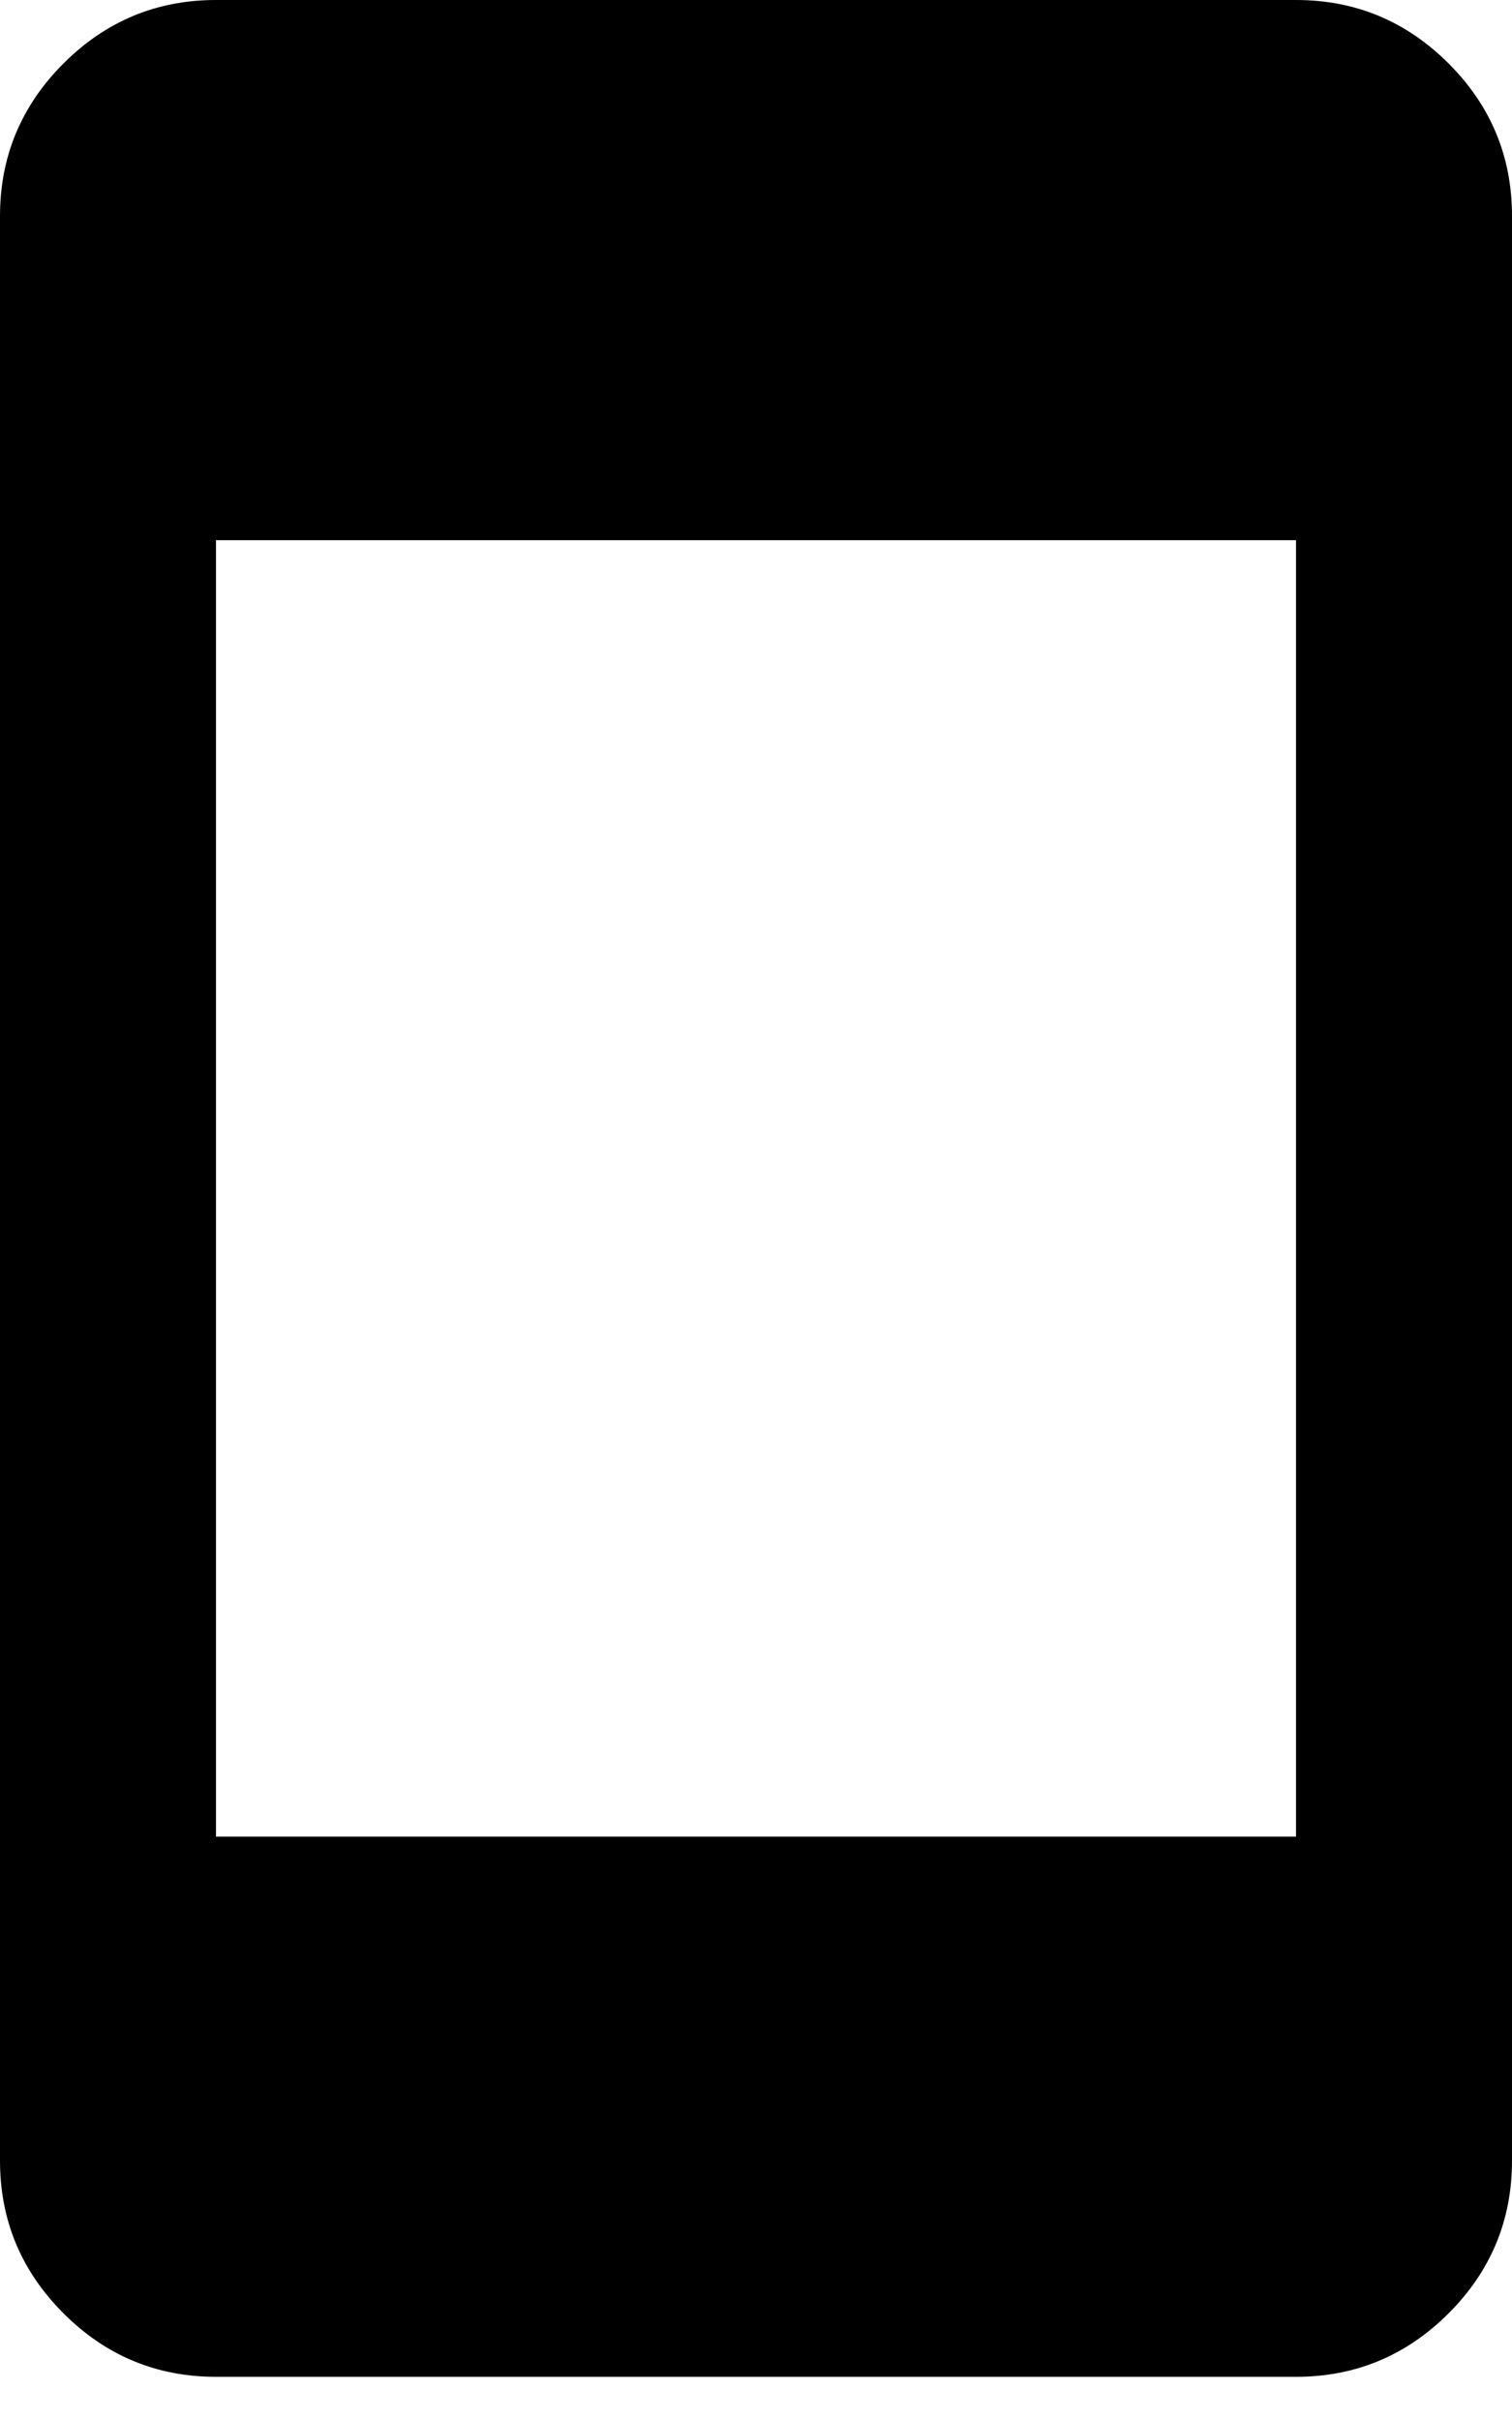 <svg width="20" height="32" viewBox="0 0 20 32" fill="none" xmlns="http://www.w3.org/2000/svg">
<path d="M2.857 31.429C2.071 31.429 1.399 31.149 0.84 30.59C0.28 30.03 0 29.357 0 28.571V2.857C0 2.071 0.28 1.399 0.84 0.839C1.399 0.28 2.071 0 2.857 0H17.143C17.929 0 18.601 0.28 19.161 0.839C19.721 1.399 20 2.071 20 2.857V28.571C20 29.357 19.721 30.03 19.161 30.59C18.601 31.149 17.929 31.429 17.143 31.429H2.857ZM2.857 24.286H17.143V7.143H2.857V24.286Z" fill="black"/>
</svg>
